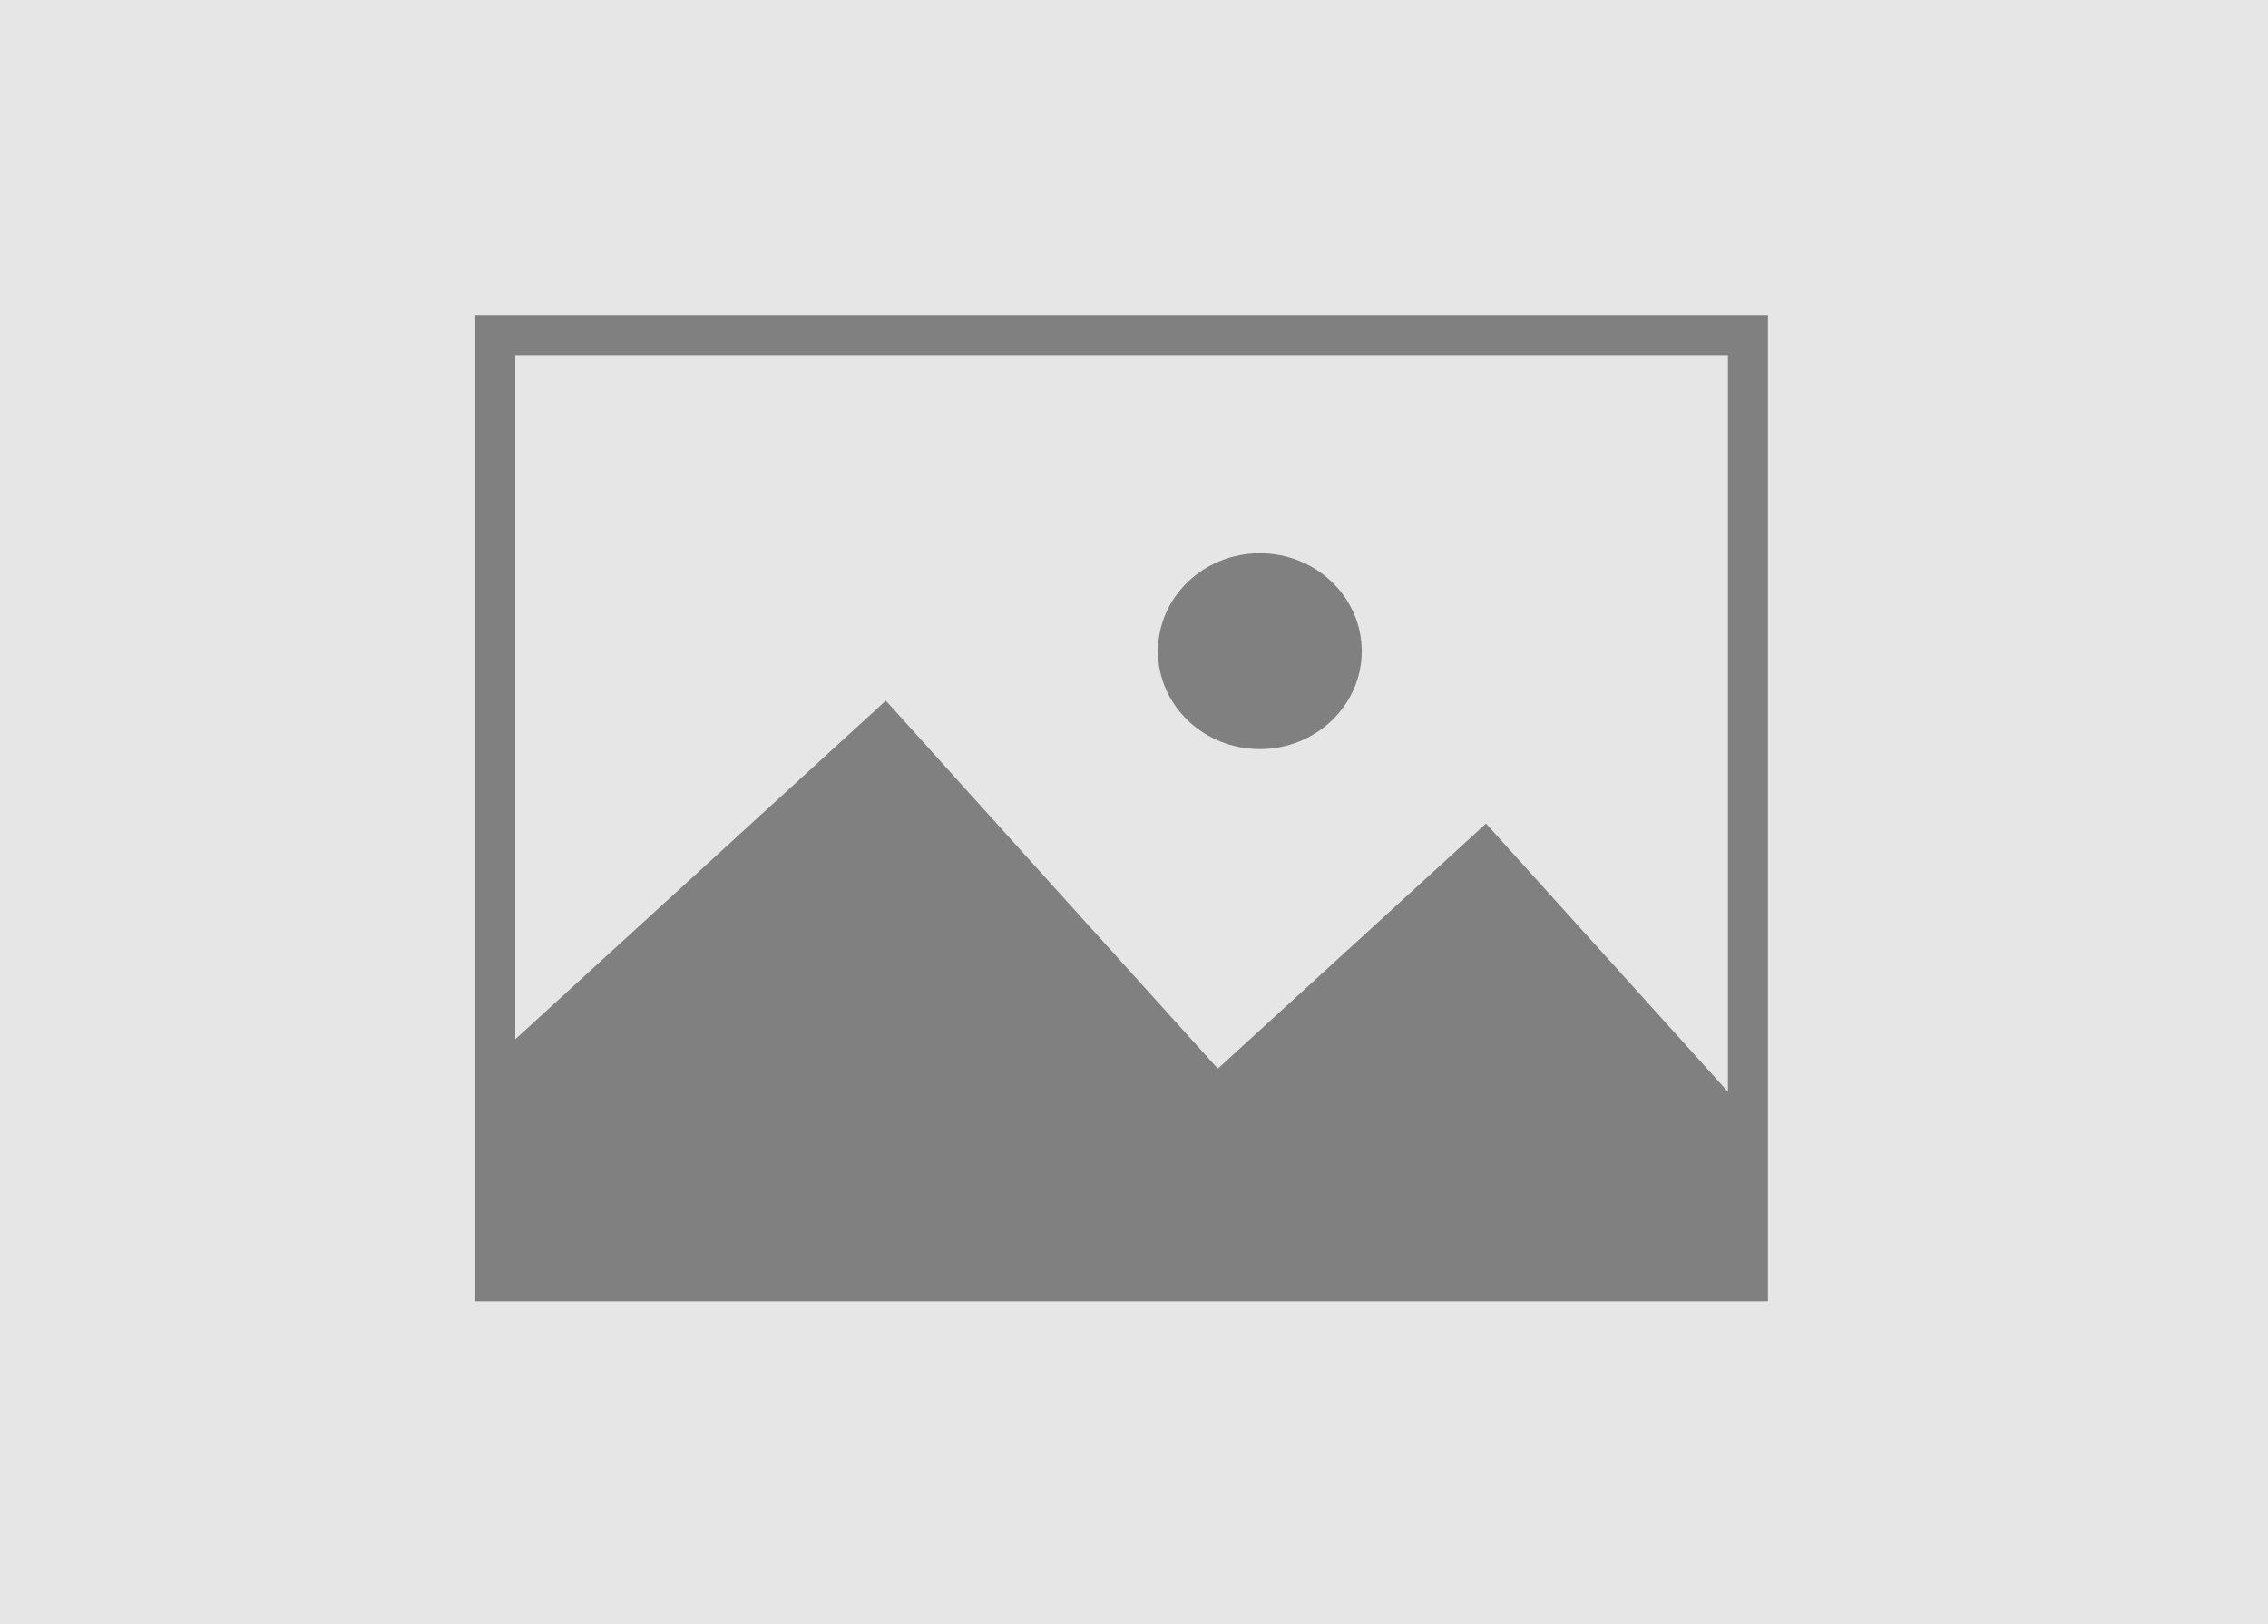 <?xml version="1.0" encoding="UTF-8" standalone="no"?>
<!-- Created with Inkscape (http://www.inkscape.org/) -->

<svg
   version="1.1"
   id="svg55"
   width="453.485"
   height="324.776"
   viewBox="0 0 453.485 324.776"
   xmlns="http://www.w3.org/2000/svg"
   xmlns:svg="http://www.w3.org/2000/svg">
  <defs
     id="defs59" />
  <g
     id="layer1"
     style="display:inline"
     transform="translate(1.93,-39.788)">
    <rect
       style="fill:#e6e6e6;fill-opacity:1;stroke:none;stroke-width:8;stroke-miterlimit:4;stroke-dasharray:none;stroke-opacity:1"
       id="rect2493"
       width="453.485"
       height="324.776"
       x="-1.93"
       y="39.788" />
  </g>
  <g
     id="g61"
     style="display:inline"
     transform="translate(1.93,-39.788)">
    <g
       id="g814"
       transform="translate(-283.11,-90.522)" />
    <path
       style="color:#000000;fill:#808080;stroke:none;-inkscape-stroke:none"
       d="m 93.102,102.781 v 4 193.182 H 351.572 V 102.781 Z m 8,8 h 242.471 v 181.182 h -242.471 z"
       id="rect1030" />
    <path
       id="rect1030-4"
       style="fill:#808080;fill-opacity:1;stroke:none;stroke-width:8;stroke-miterlimit:4;stroke-dasharray:none;stroke-opacity:1"
       d="m 175.192,179.873 -78.09,71.355 v 44.734 H 347.572 v -33.457 l -52.373,-58.053 -53.627,49.002 z" />
    <ellipse
       style="fill:#808080;fill-opacity:1;stroke:none;stroke-width:8;stroke-miterlimit:4;stroke-dasharray:none;stroke-opacity:1"
       id="path2389"
       cx="249.975"
       cy="169.984"
       rx="20.374"
       ry="19.577" />
  </g>
</svg>
